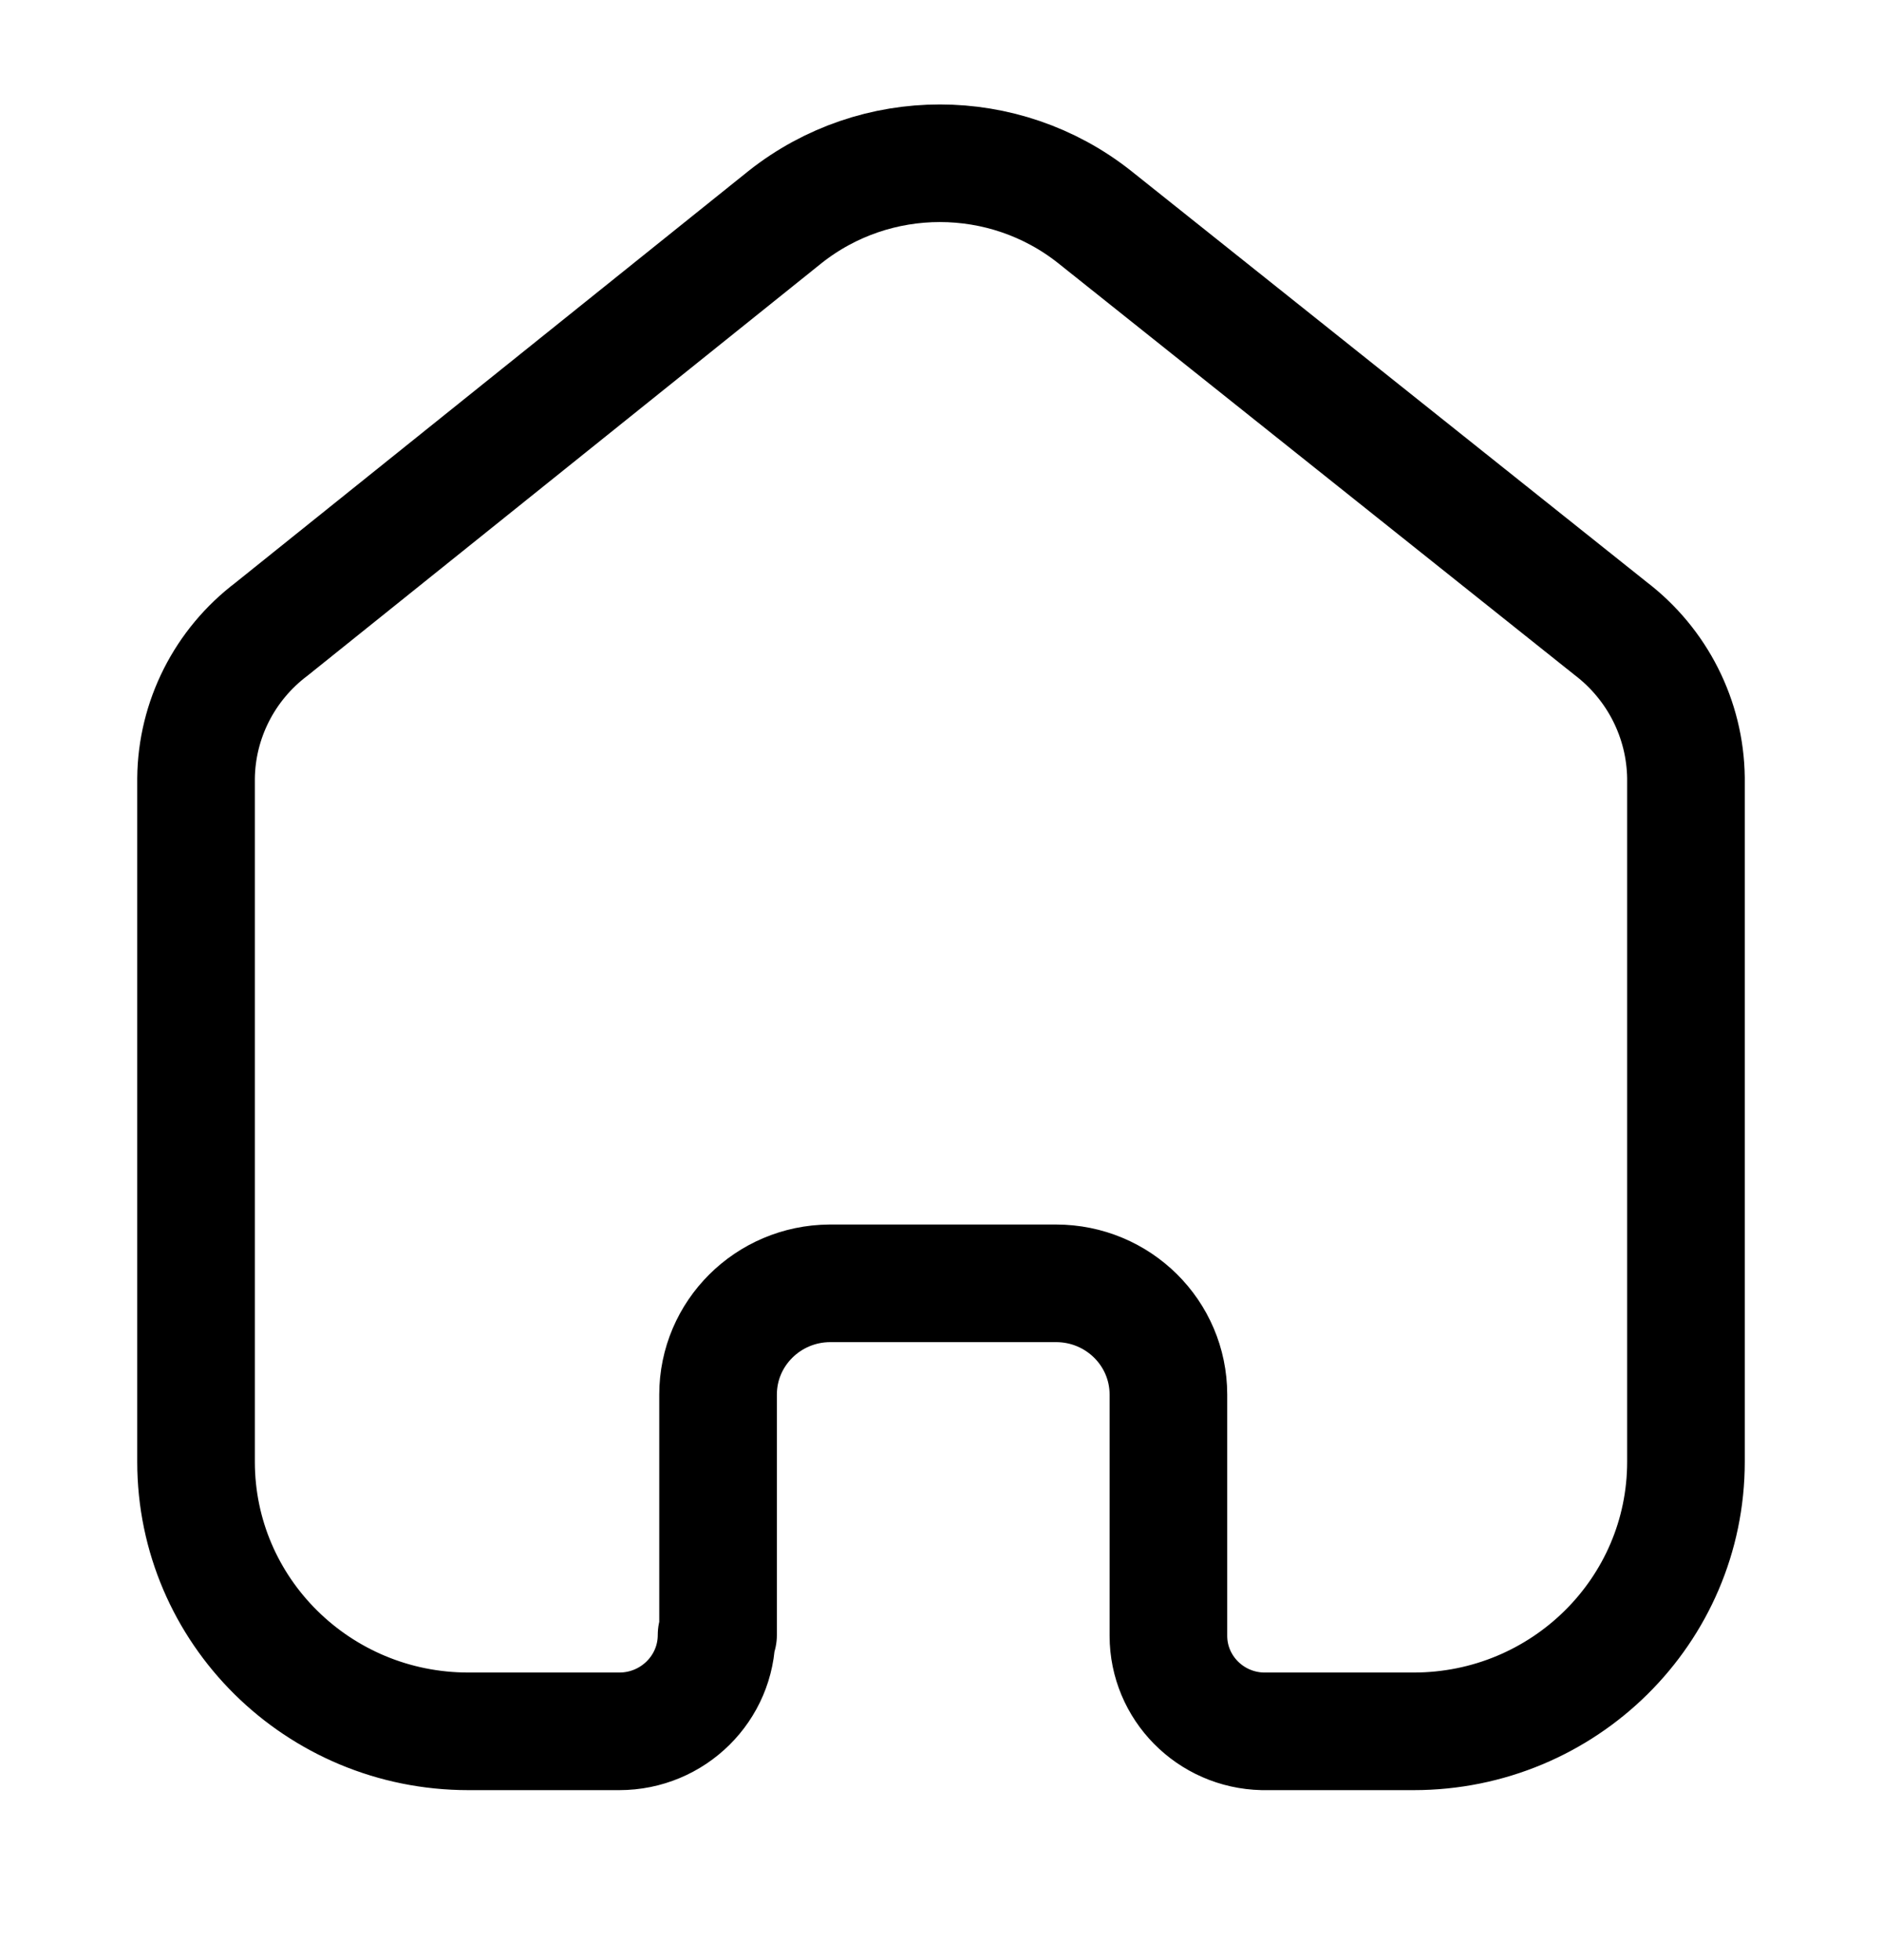 <svg width="24" height="25" viewBox="0 0 24 25" fill="none" xmlns="http://www.w3.org/2000/svg">
<path d="M9.157 20.853V17.787C9.157 17.007 9.793 16.373 10.581 16.368H13.467C14.259 16.368 14.9 17.003 14.9 17.787V17.787V20.863C14.9 21.525 15.434 22.067 16.103 22.082H18.027C19.945 22.082 21.5 20.543 21.5 18.644V18.644V9.92C21.49 9.173 21.136 8.471 20.538 8.015L13.958 2.767C12.805 1.854 11.166 1.854 10.013 2.767L3.462 8.025C2.862 8.479 2.507 9.182 2.5 9.929V18.644C2.5 20.543 4.055 22.082 5.973 22.082H7.897C8.582 22.082 9.138 21.532 9.138 20.853V20.853" stroke="black" stroke-width="1.5" stroke-linecap="round" stroke-linejoin="round"/>
</svg>
